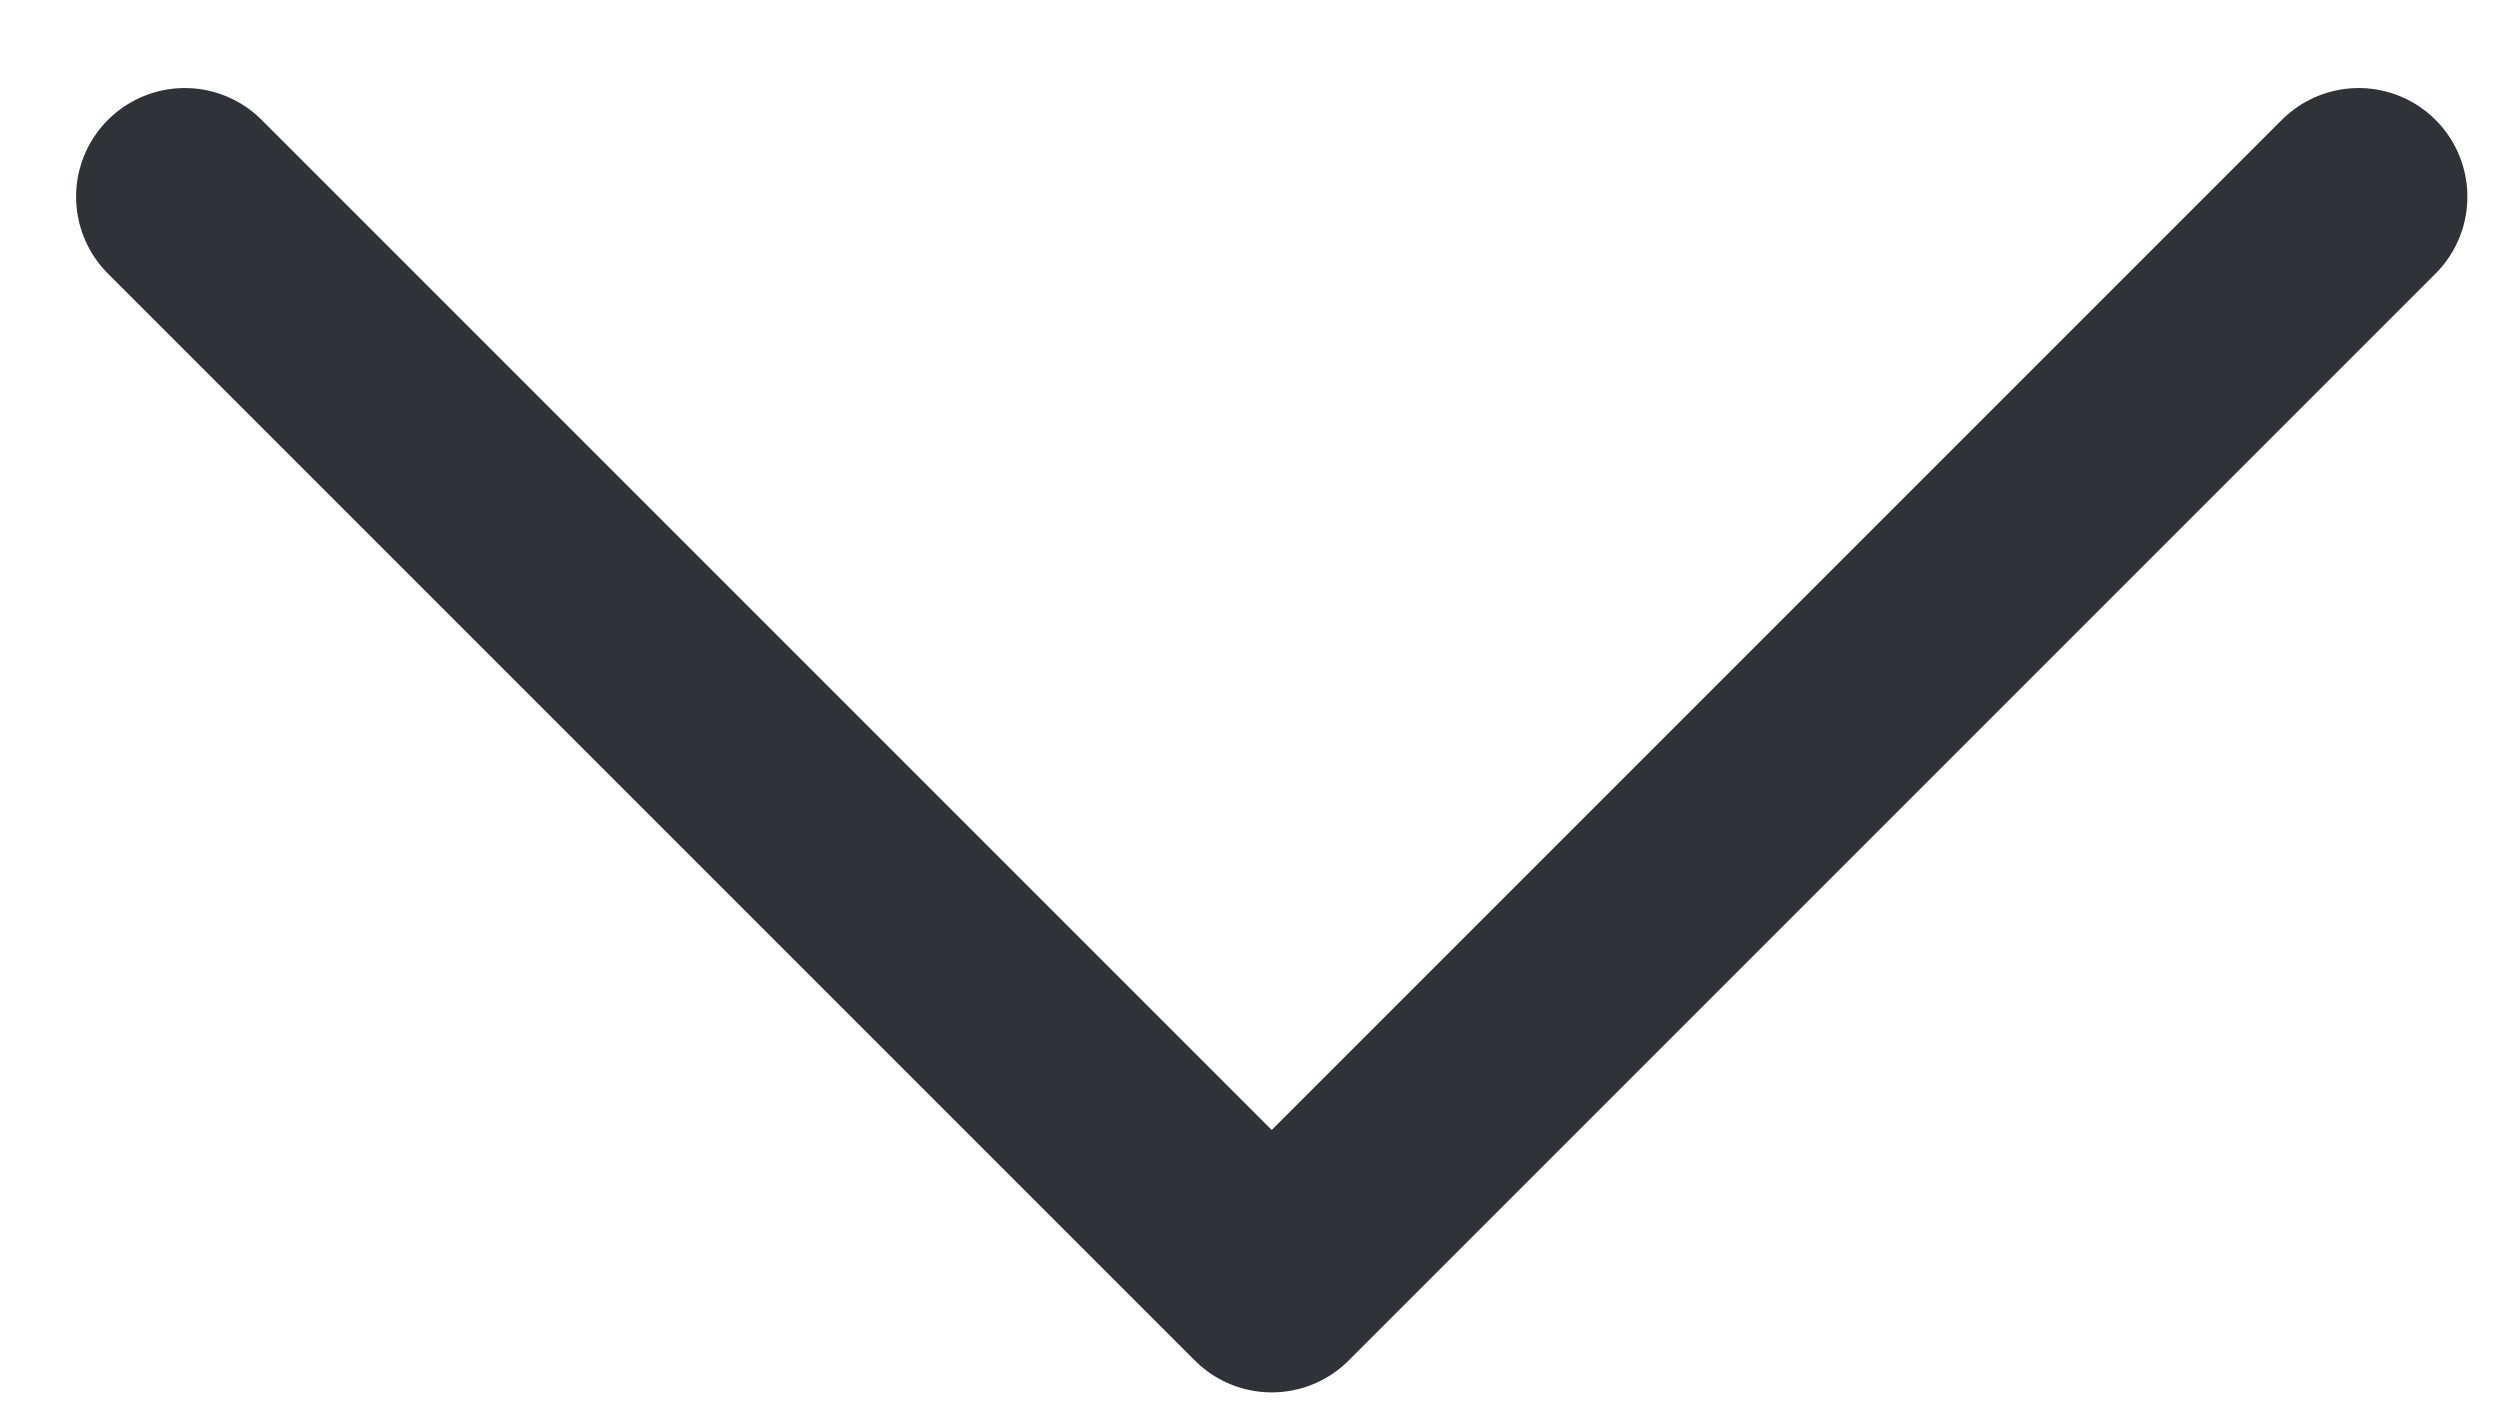 <svg width="23" height="13" viewBox="0 0 23 13" fill="none" xmlns="http://www.w3.org/2000/svg">
<path d="M1.7 1.81L11.7 11.81L21.7 1.81" stroke="#2F3337" stroke-width="2" stroke-miterlimit="10" stroke-linecap="round" stroke-linejoin="round"/>
</svg>
